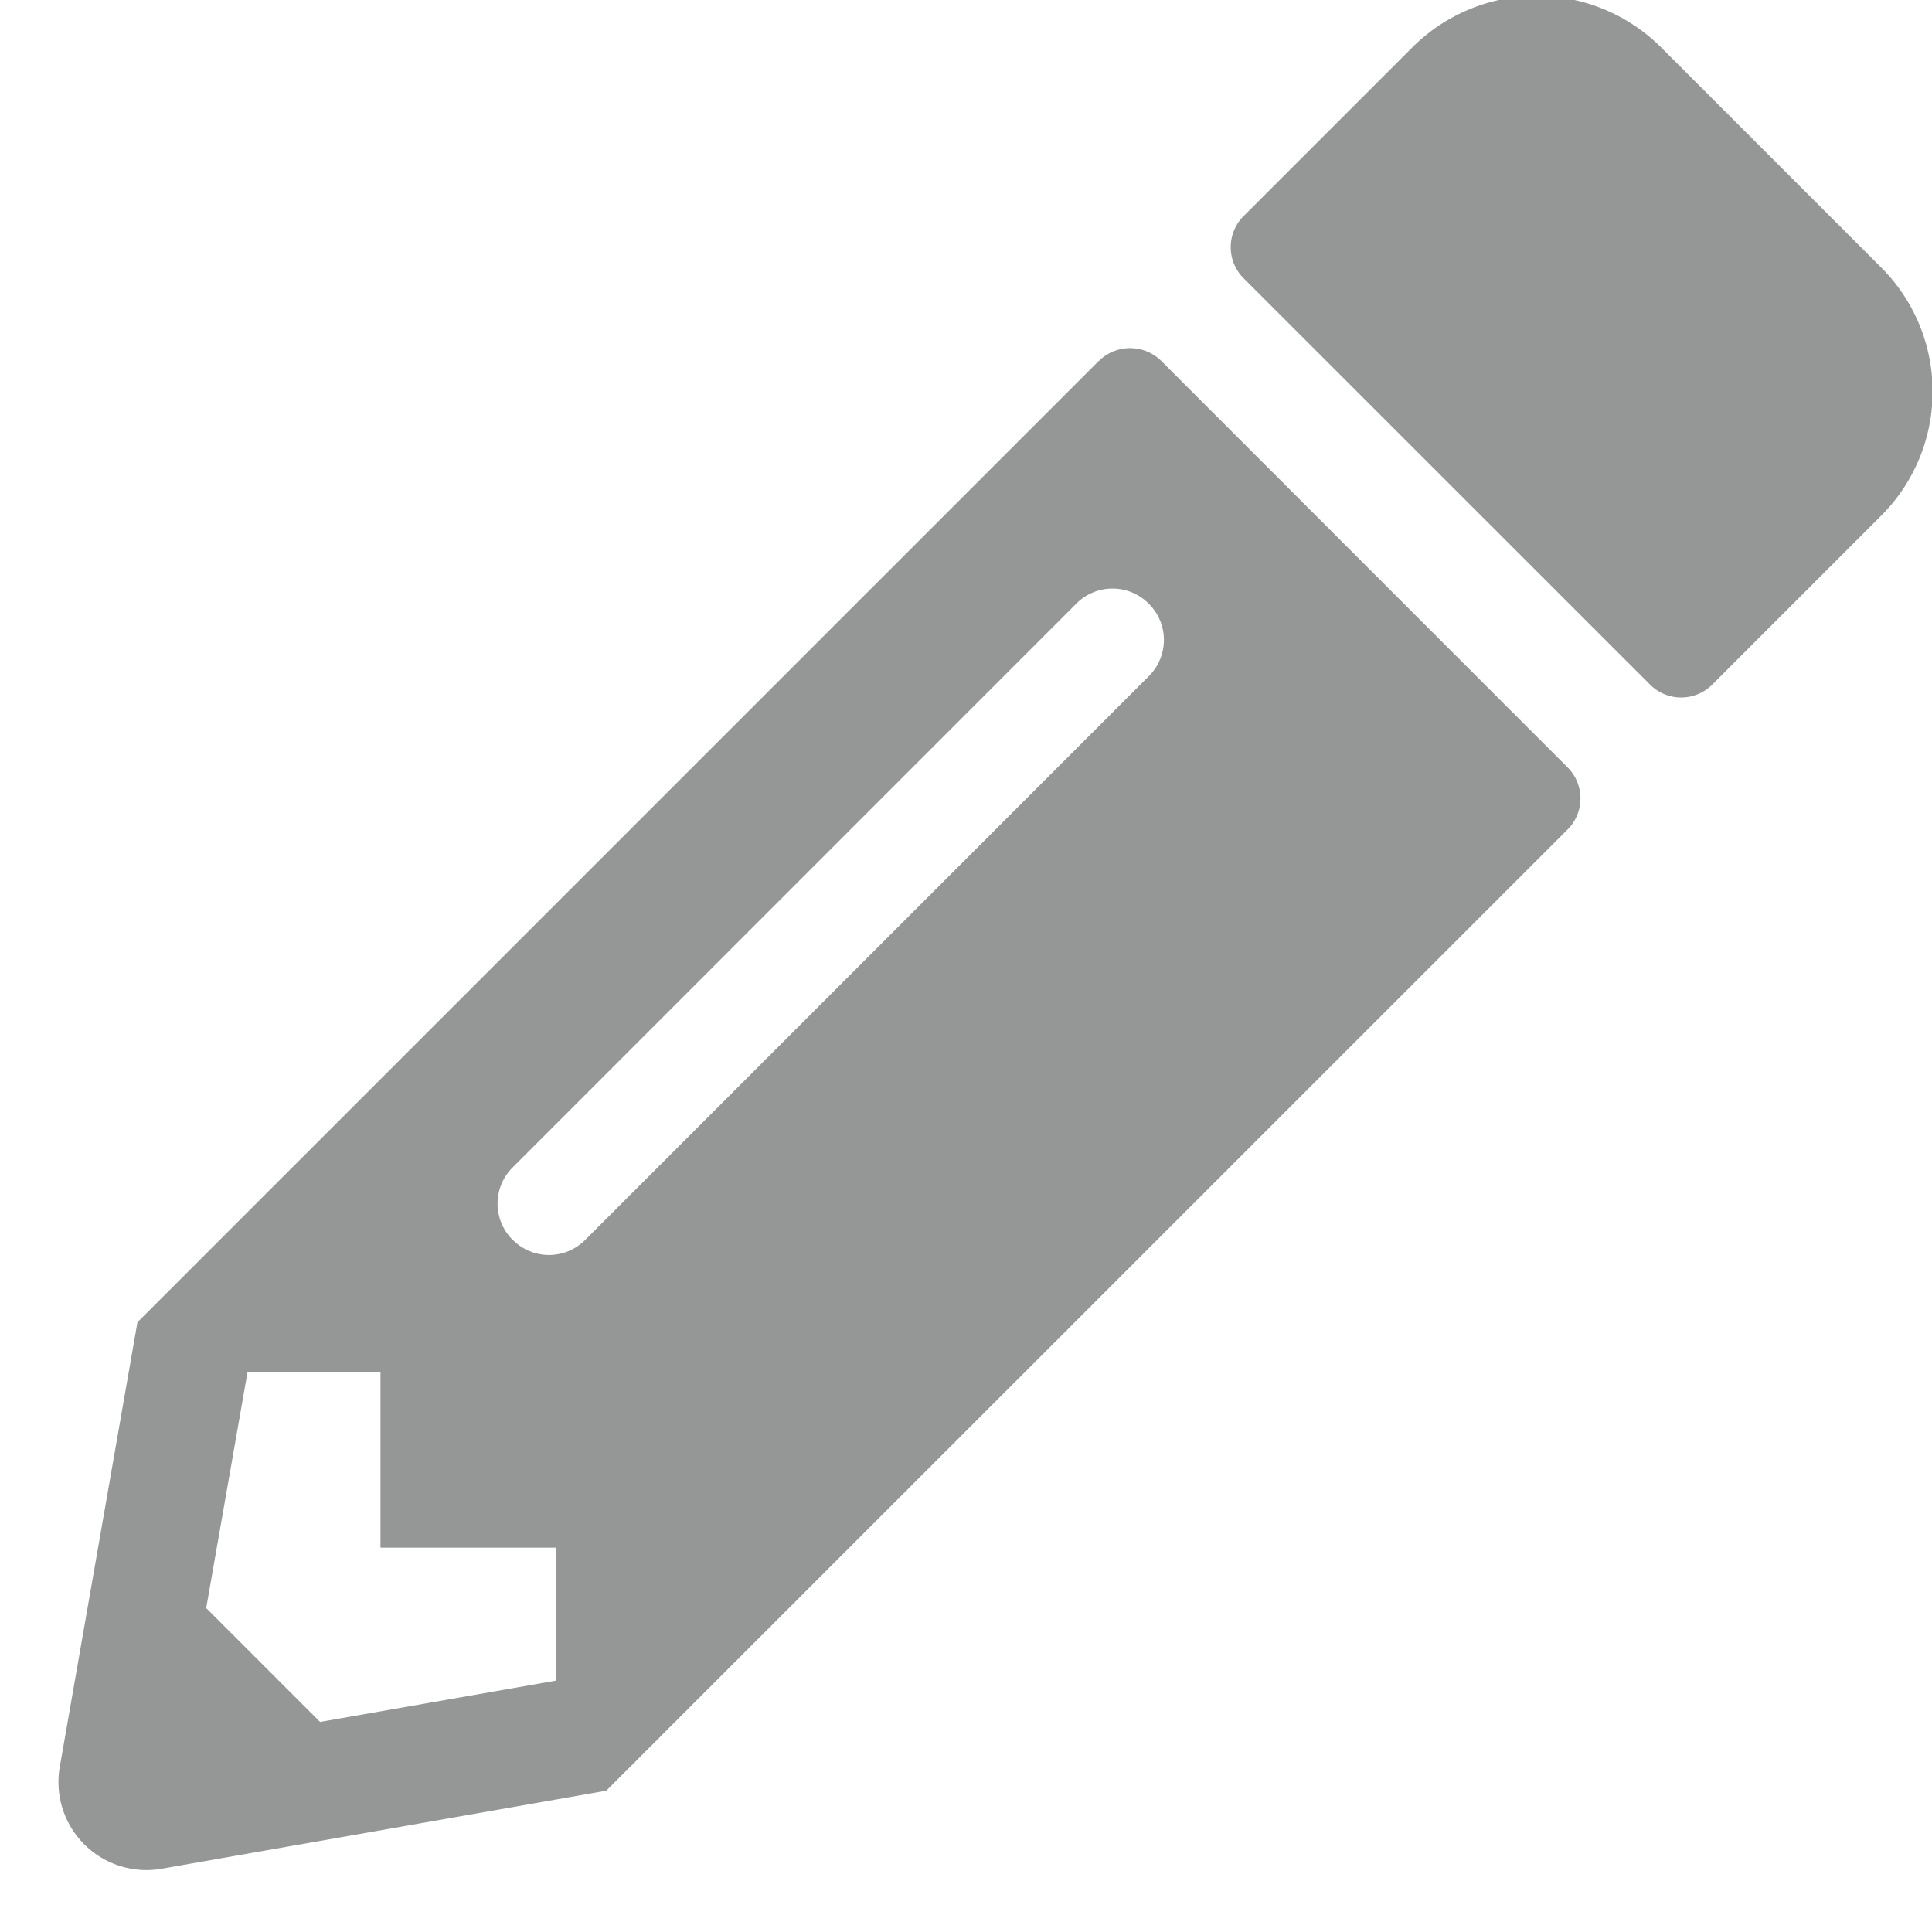 <svg xmlns="http://www.w3.org/2000/svg" width="15" height="15" viewBox="0 0 15 15">
    <path fill="#686B6C" fill-opacity=".7" fill-rule="nonzero" d="M14.604 4.005l-1.31 1.31a.341.341 0 0 1-.483 0L9.656 2.161a.341.341 0 0 1 0-.484l1.31-1.31a1.367 1.367 0 0 1 1.93 0l1.708 1.708a1.362 1.362 0 0 1 0 1.93zM8.53 2.803l-7.463 7.463-.603 3.453a.683.683 0 0 0 .79.79l3.453-.606 7.463-7.462a.341.341 0 0 0 0-.484L9.017 2.803a.345.345 0 0 0-.486 0zM3.98 9.626a.396.396 0 0 1 0-.562l4.376-4.377a.396.396 0 0 1 .563 0 .396.396 0 0 1 0 .563L4.544 9.626a.396.396 0 0 1-.563 0zm-1.026 2.39h1.364v1.032l-1.833.321-.884-.884.321-1.833h1.032v1.364z"/>
</svg>
